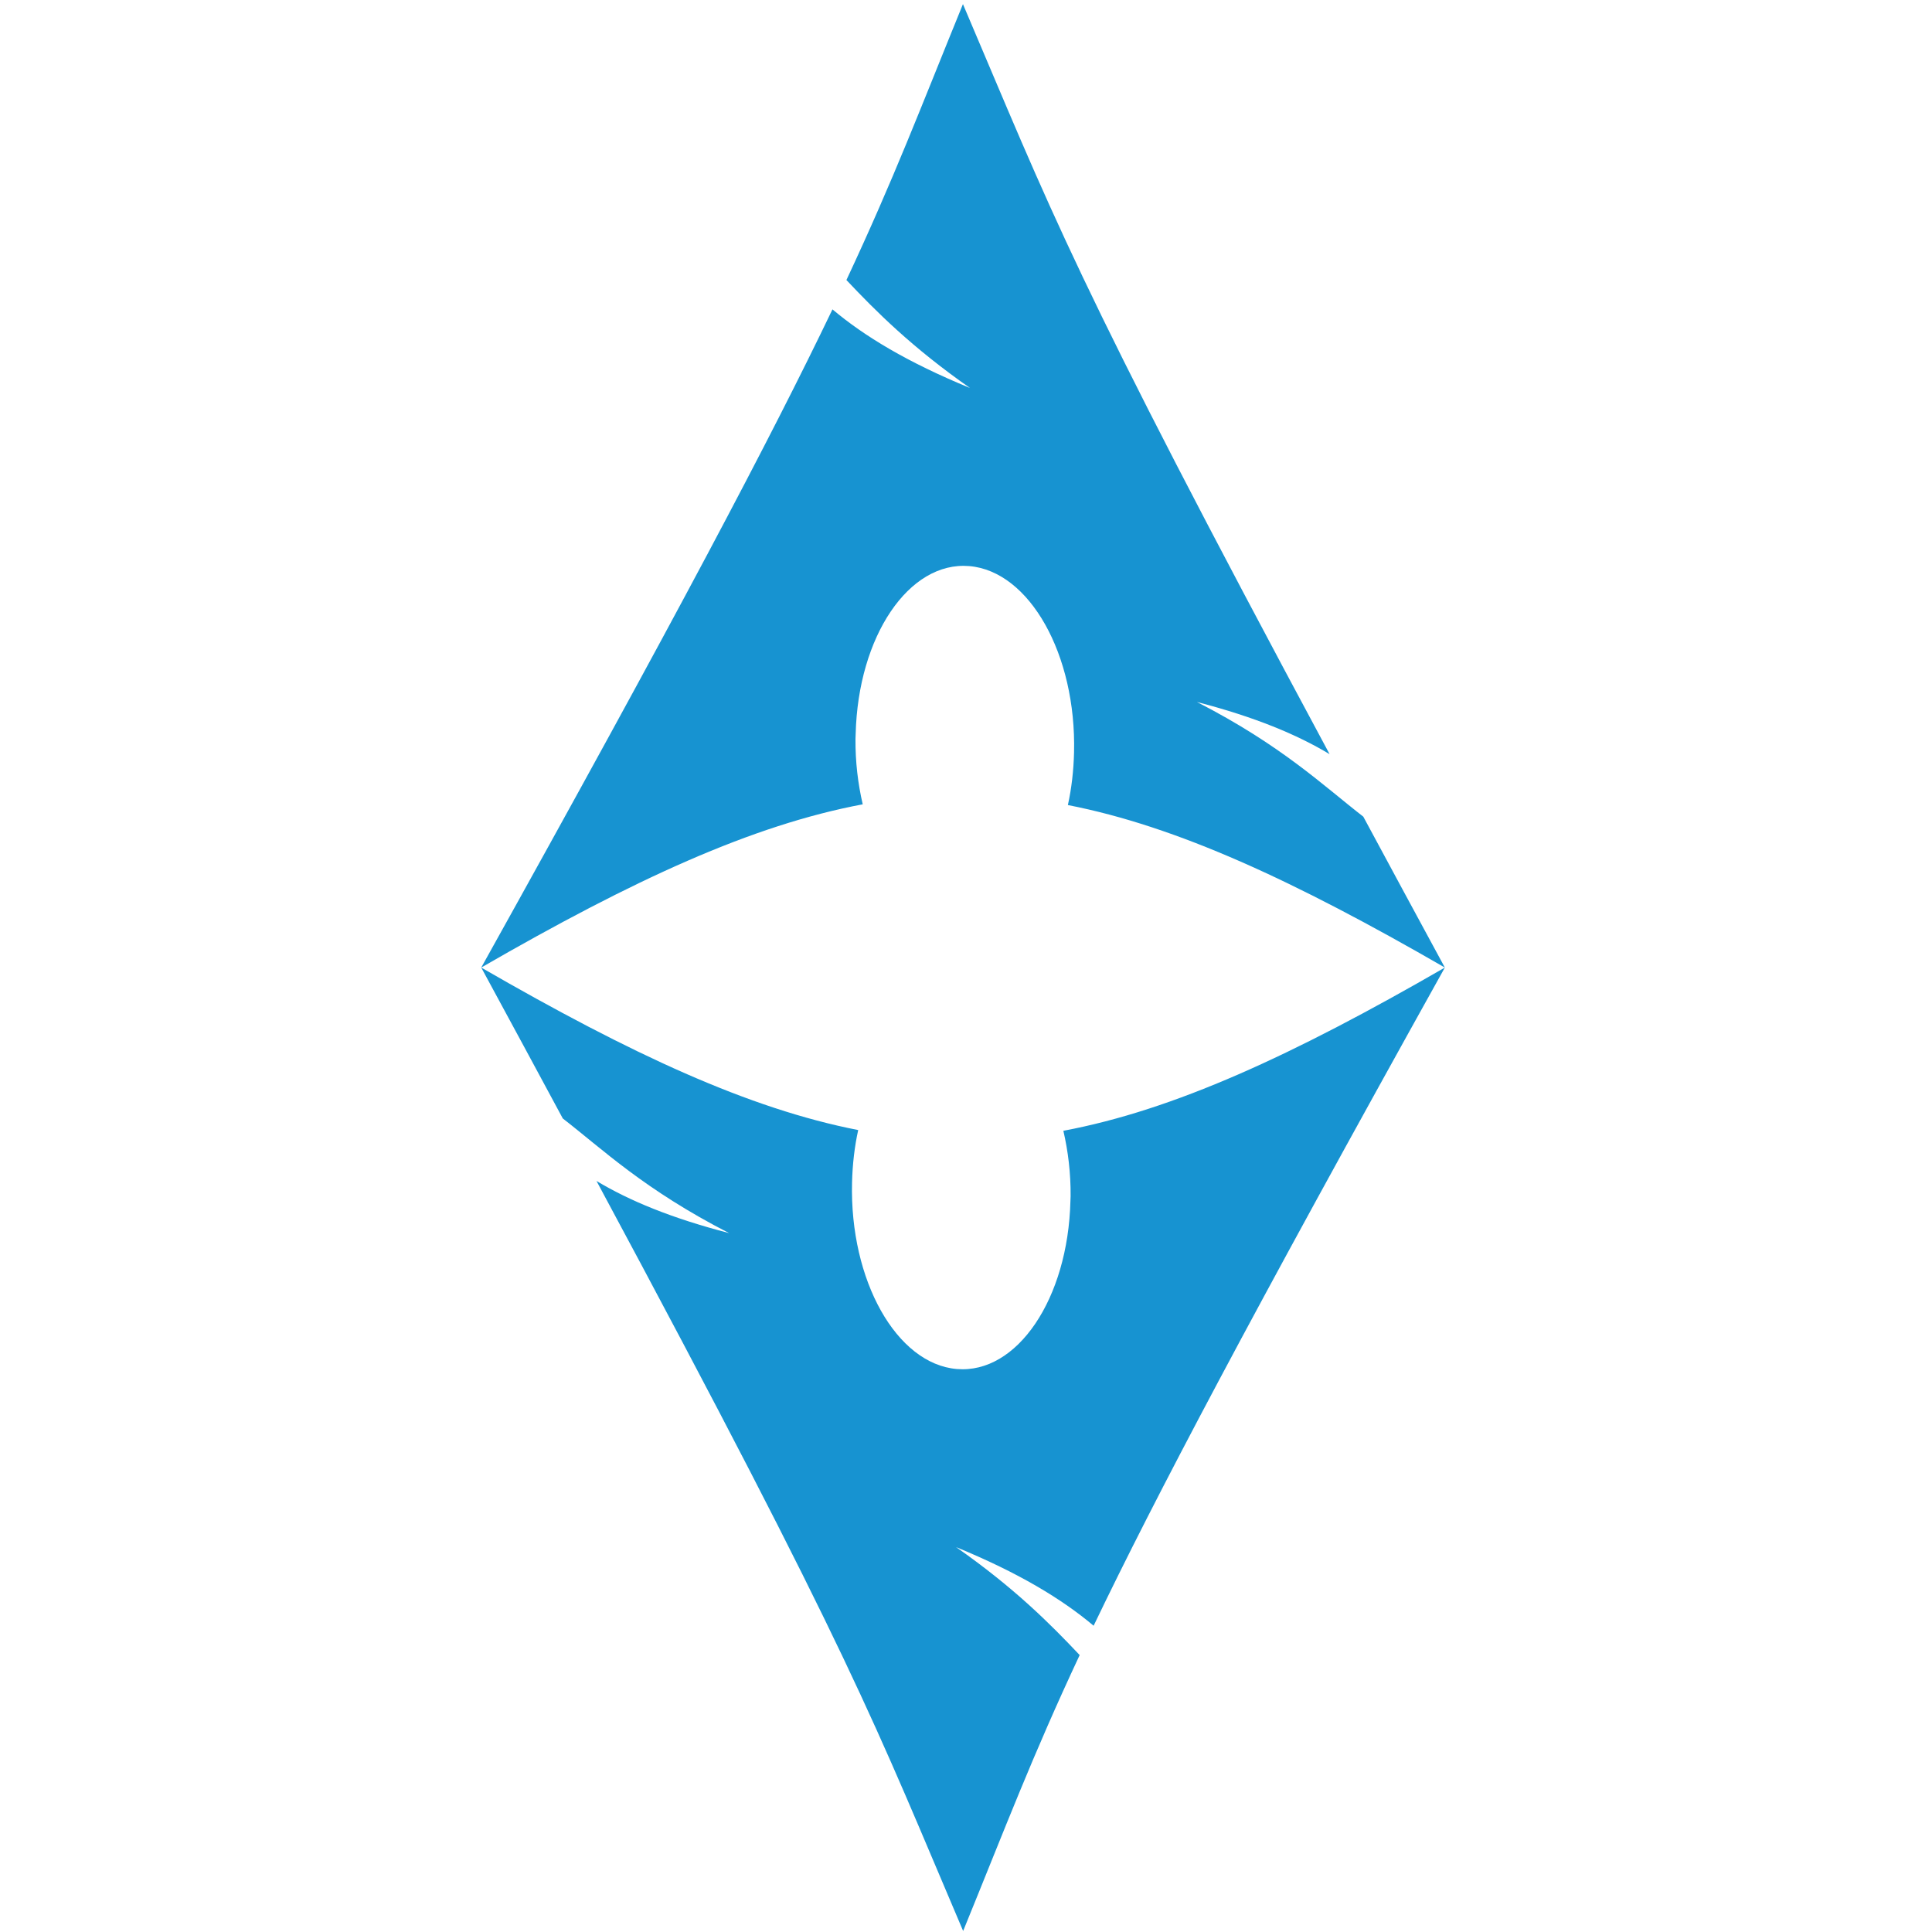 <?xml version="1.0" encoding="UTF-8" standalone="no"?>
<!-- Created with Inkscape (http://www.inkscape.org/) -->

<svg
   xmlns:dc="http://purl.org/dc/elements/1.1/"
   xmlns:cc="http://creativecommons.org/ns#"
   xmlns:rdf="http://www.w3.org/1999/02/22-rdf-syntax-ns#"
   xmlns:svg="http://www.w3.org/2000/svg"
   xmlns="http://www.w3.org/2000/svg"
   xmlns:sodipodi="http://sodipodi.sourceforge.net/DTD/sodipodi-0.dtd"
   xmlns:inkscape="http://www.inkscape.org/namespaces/inkscape"
   width="24"
   height="24"
   viewBox="0 0 24 24"
   version="1.1"
   id="SVGRoot"
   sodipodi:docname="sb_v_double_arrow.svg"
   inkscape:version="0.92.2 5c3e80d, 2017-08-06">
  <sodipodi:namedview
     id="base"
     pagecolor="#ffffff"
     bordercolor="#666666"
     borderopacity="1.0"
     inkscape:pageopacity="0.0"
     inkscape:pageshadow="2"
     inkscape:zoom="22.627417"
     inkscape:cx="21.519623"
     inkscape:cy="13.423544"
     inkscape:document-units="px"
     inkscape:current-layer="layer1"
     showgrid="false"
     inkscape:window-width="1920"
     inkscape:window-height="1035"
     inkscape:window-x="0"
     inkscape:window-y="22"
     inkscape:window-maximized="0"
     inkscape:grid-bbox="true" />
  <defs
     id="defs212" />
  <g
     id="layer1"
     inkscape:groupmode="layer"
     inkscape:label="Layer 1"
     transform="translate(0,-40)">
    <g
       transform="matrix(0,-0.126,0.063,0,-2.883,76.137)"
       id="g2424">
      <g
         transform="matrix(0.638,0,0,0.638,36.486,2.171)"
         id="g2809"
         style="fill:#4d4d4d;fill-opacity:1" />
      <g
         transform="matrix(0.944,0,0.013,0.944,78.346,-412.489)"
         id="g5326"
         style="fill:#1793d1;fill-opacity:1;stroke:none" />
      <path
         inkscape:connector-curvature="0"
         d="m 96.424,235.673 c 10.365,8.459 17.145,13.561 27.203,22.978 3.059,-5.774 6.622,-12.862 10.645,-24.372 -2.545,12.375 -5.1,20.815 -7.752,27.124 12.57,12.053 30.476,30.936 64.89,69.256 -8.691,-30.118 -14.049,-53.466 -16.093,-75.224 -2.008,0.934 -4.181,1.466 -6.448,1.429 l -0.482,-0.036 c -9.644,-0.478 -17.061,-10.516 -16.557,-22.406 0.504,-11.891 8.735,-21.133 18.379,-20.655 1.815,0.09 3.561,0.499 5.18,1.215 2.104,-21.522 7.448,-44.62 16.022,-74.331 -5.391,5.858 -10.25,11.088 -14.878,16.081 -3.047,7.866 -7.013,16.07 -11.306,32.806 1.494,-11.503 3.217,-19.739 5.144,-26.159 -47.246,50.772 -53.524,54.883 -73.945,72.294 z"
         id="path2518"
         style="fill:#1793d1;fill-opacity:1;fill-rule:evenodd;stroke:none;stroke-width:0.808" />
      <g
         id="text2634"
         style="font-style:normal;font-weight:normal;font-size:8.441px;font-family:'DejaVu Sans Mono';fill:#1793d1;fill-opacity:1;stroke:none" />
      <g
         id="text2638"
         style="font-style:normal;font-weight:normal;font-size:8.251px;font-family:'DejaVu Sans Mono';fill:#1793d1;fill-opacity:1;stroke:none" />
      <path
         style="fill:#1793d1;fill-opacity:1;fill-rule:evenodd;stroke:none;stroke-width:0.808"
         id="path100"
         d="m 286.396,235.637 c -10.365,-8.459 -17.145,-13.561 -27.203,-22.978 -3.059,5.774 -6.622,12.862 -10.645,24.372 2.545,-12.375 5.1,-20.815 7.752,-27.124 -12.57,-12.053 -30.476,-30.936 -64.89,-69.256 8.691,30.118 14.049,53.466 16.093,75.224 2.008,-0.934 4.181,-1.466 6.448,-1.429 l 0.482,0.036 c 9.644,0.478 17.061,10.516 16.557,22.406 -0.504,11.891 -8.735,21.133 -18.379,20.655 -1.815,-0.09 -3.561,-0.499 -5.18,-1.215 -2.104,21.522 -7.448,44.62 -16.022,74.331 5.391,-5.858 10.25,-11.088 14.878,-16.081 3.047,-7.866 7.013,-16.07 11.306,-32.806 -1.494,11.503 -3.217,19.739 -5.144,26.159 47.246,-50.772 53.524,-54.883 73.945,-72.294 z"
         inkscape:connector-curvature="0" />
    </g>
  </g>
</svg>
